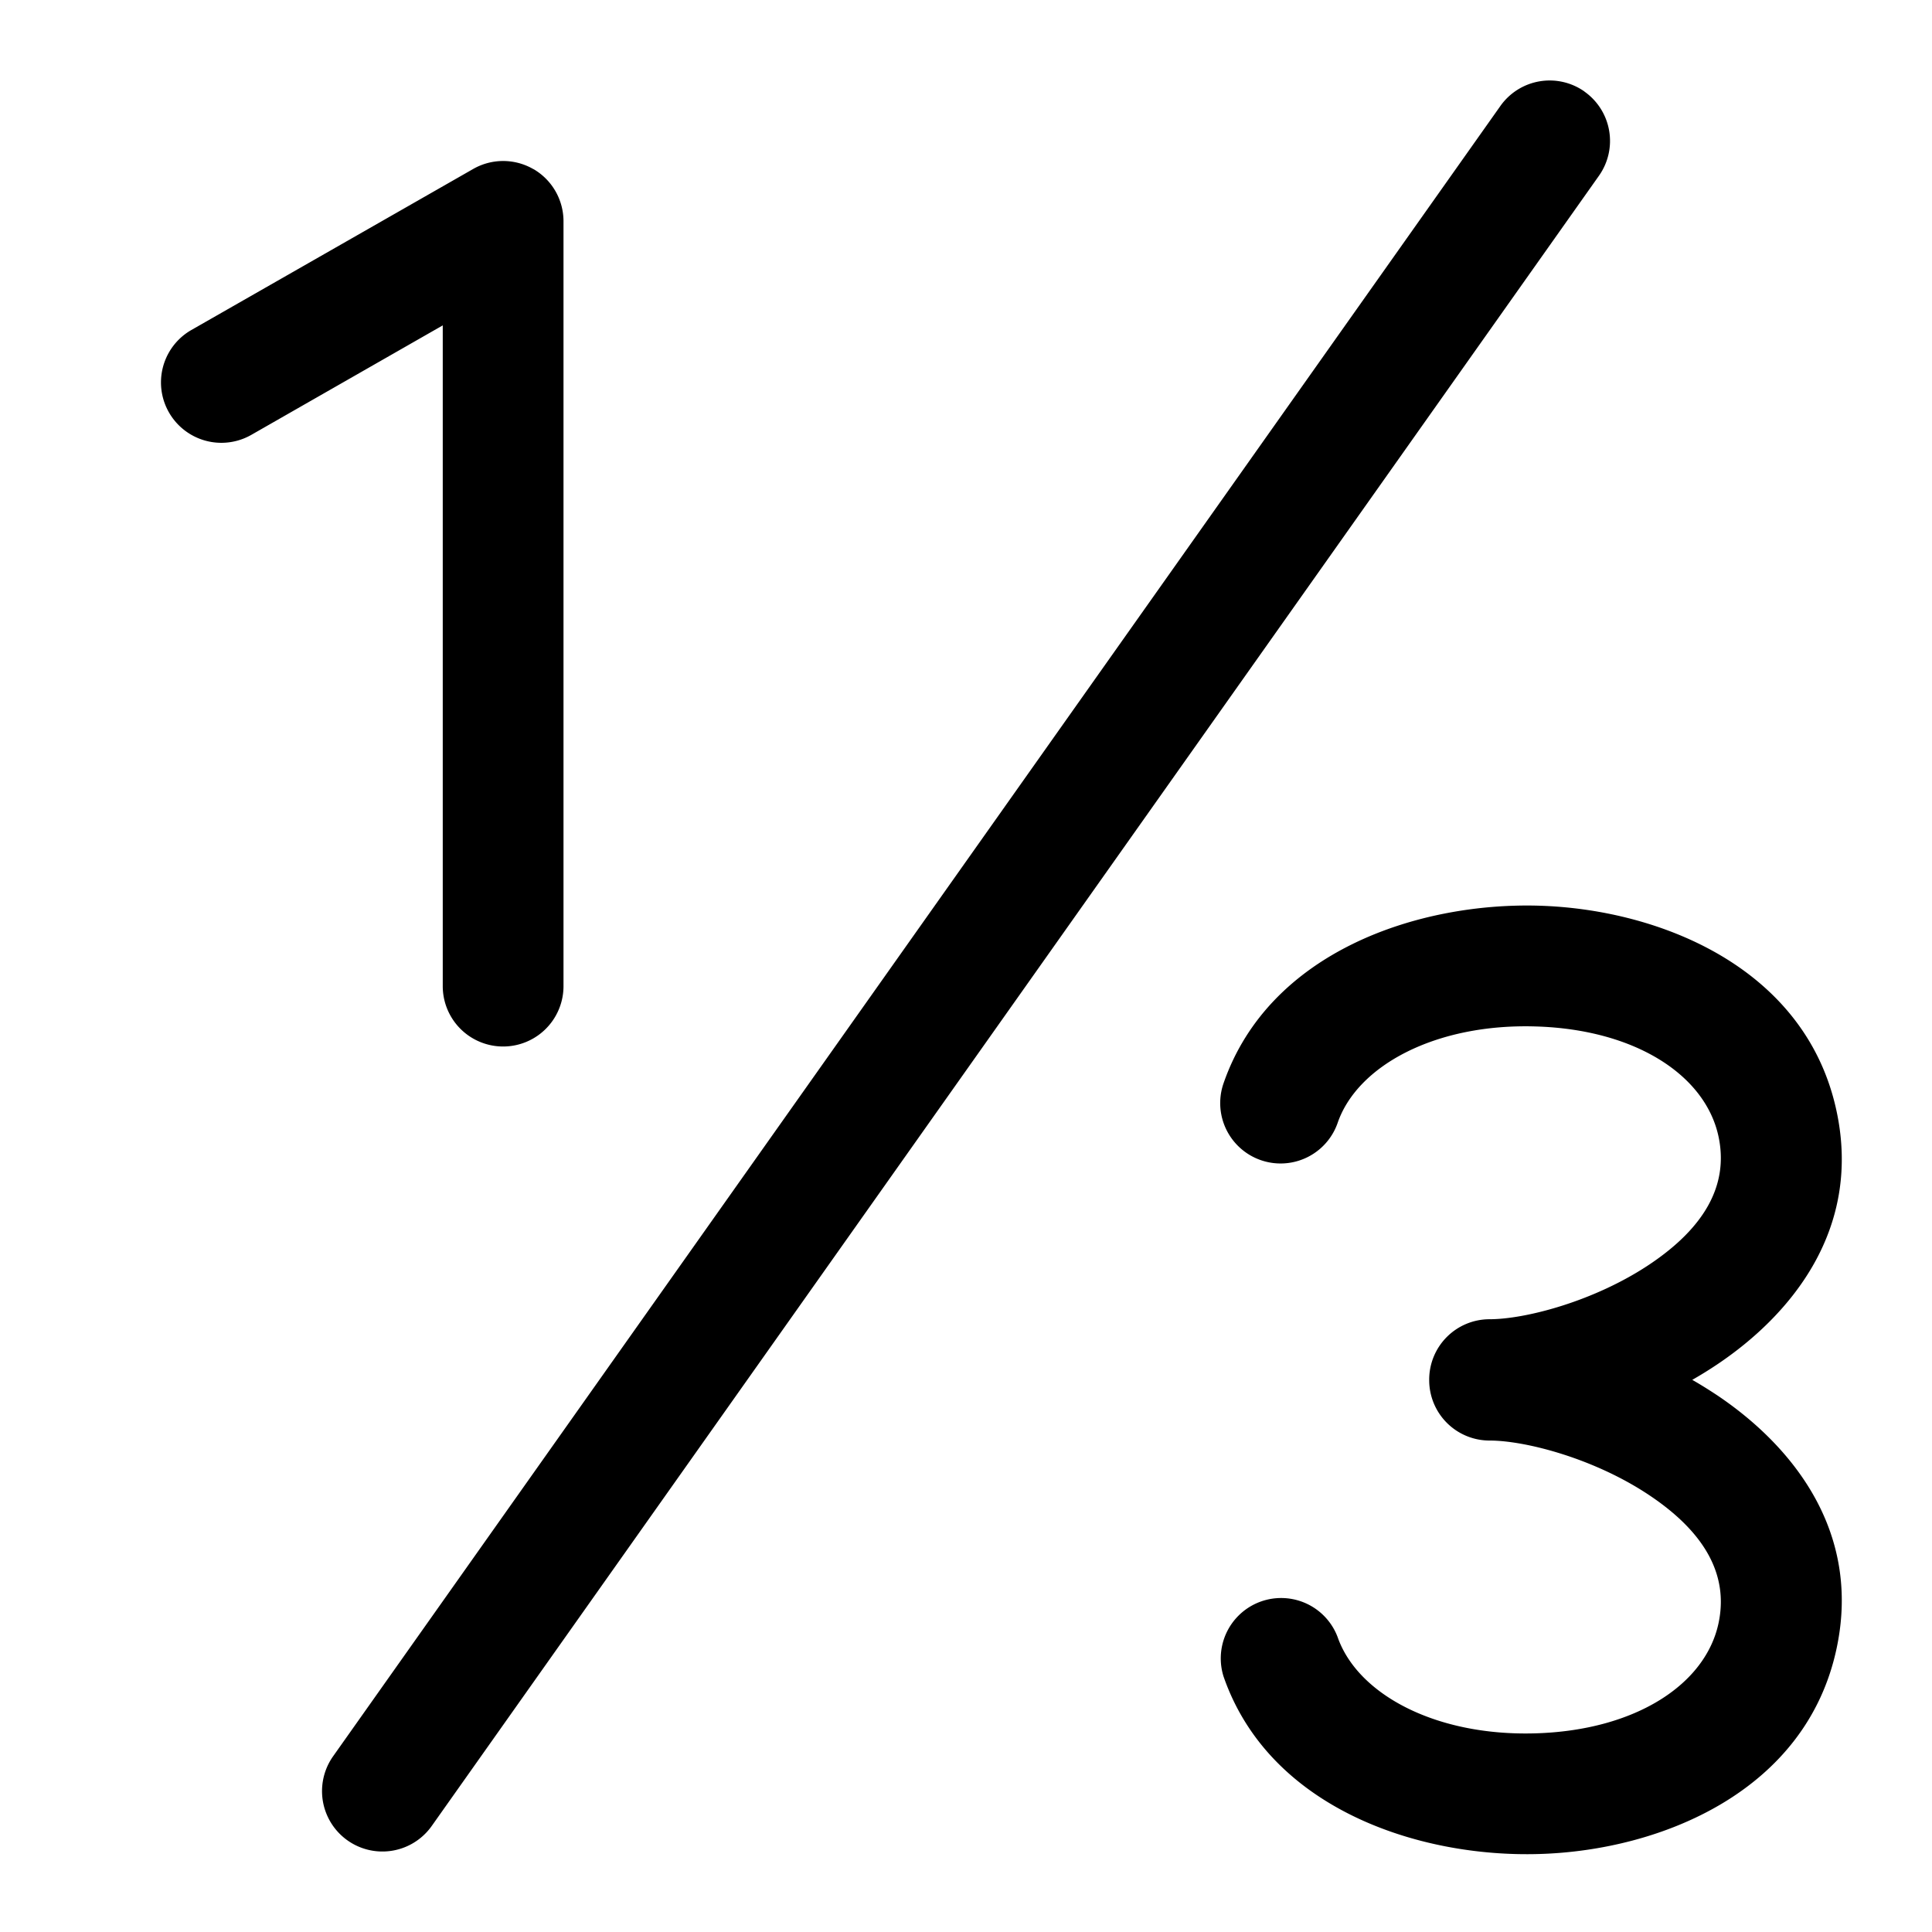 <svg xmlns="http://www.w3.org/2000/svg" width="24" height="24"><path fill-rule="evenodd" d="M19.683 1.138a.75.75 0 01.18 1.045l-14.5 20.5a.75.75 0 11-1.225-.866l14.5-20.5a.75.75 0 011.045-.18zM6.626 2.1A.75.75 0 017 2.75v9.5a.75.75 0 01-1.5 0V4.042l-2.378 1.36a.75.75 0 01-.744-1.303l3.5-2a.75.75 0 01.748.002zm12.496 9.151c1.51.046 3.322.78 3.695 2.564.307 1.464-.571 2.522-1.488 3.136-.1.067-.202.13-.307.19.105.06.207.124.307.19.917.615 1.795 1.673 1.488 3.136-.373 1.784-2.184 2.52-3.695 2.564-1.506.046-3.357-.57-3.923-2.206a.75.75 0 011.417-.49c.246.71 1.216 1.235 2.461 1.197 1.241-.037 2.112-.608 2.272-1.372.126-.602-.178-1.128-.855-1.582-.685-.46-1.544-.683-1.99-.683a.75.75 0 01-.75-.75v-.007a.75.75 0 01.75-.75c.446 0 1.305-.224 1.99-.683.677-.454.981-.98.855-1.582-.16-.764-1.03-1.335-2.272-1.372-1.245-.038-2.215.487-2.46 1.197a.75.75 0 11-1.418-.49c.566-1.636 2.417-2.252 3.923-2.207z"/></svg>